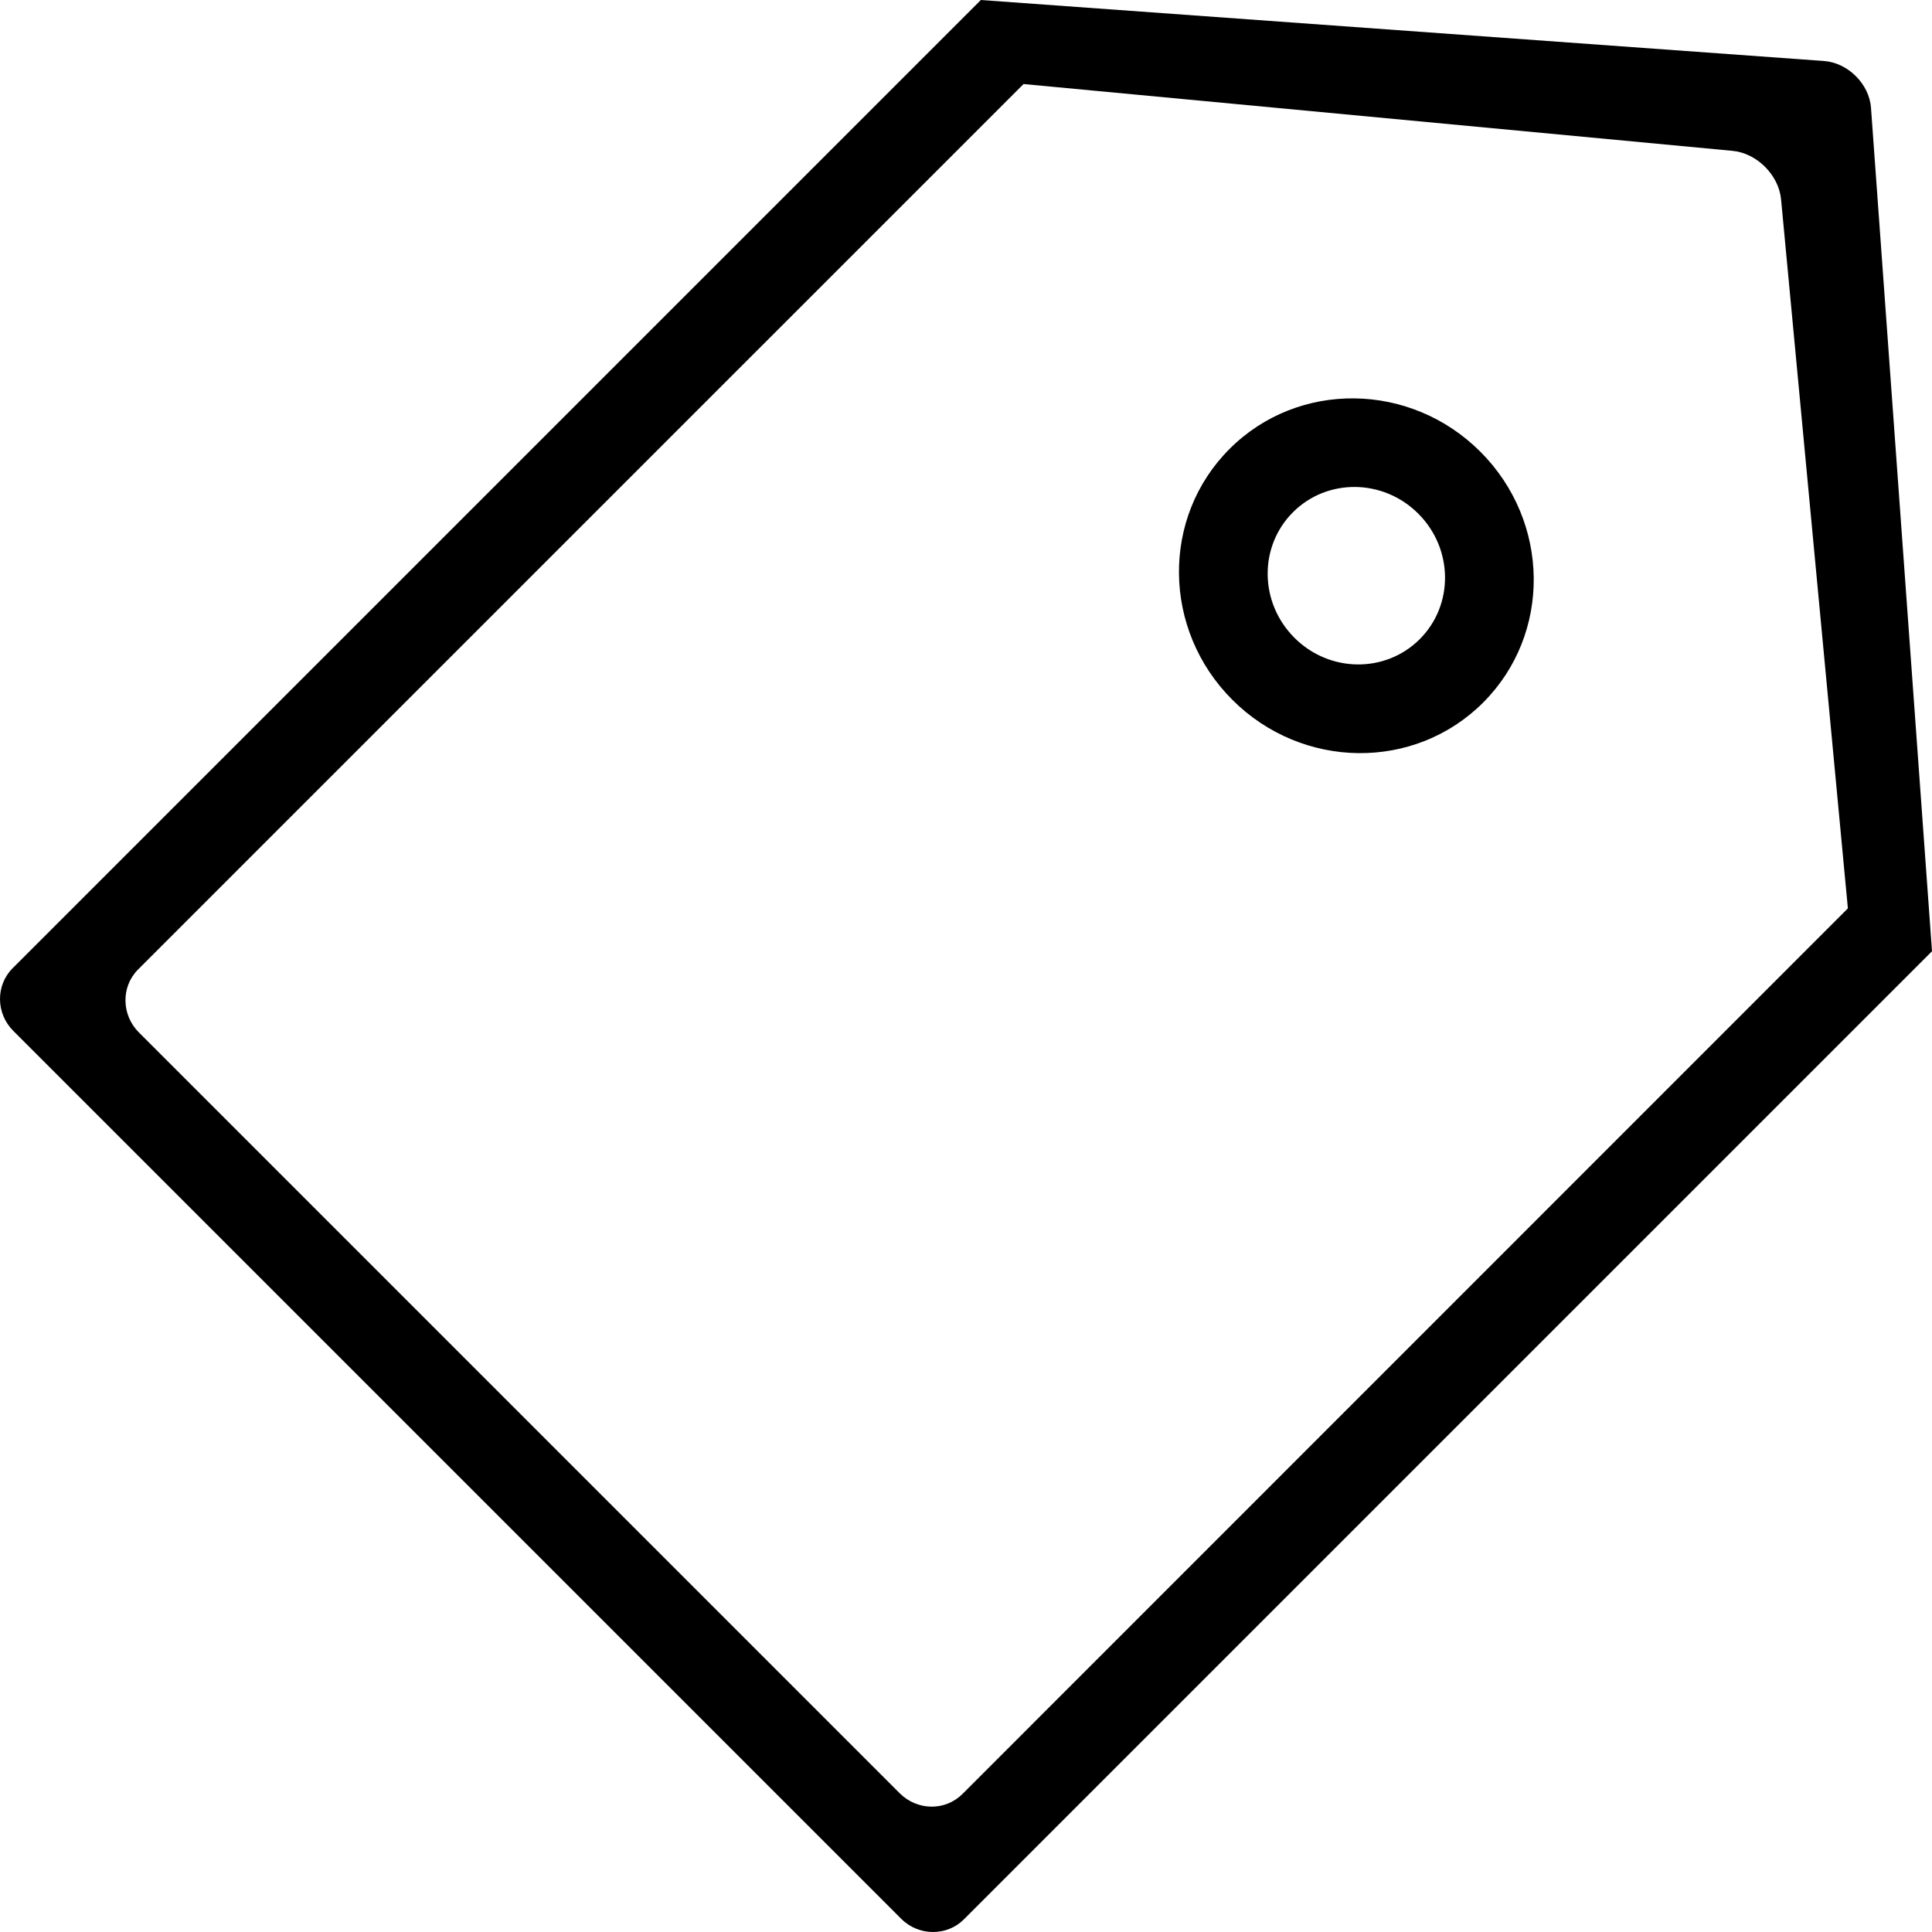 <?xml version="1.0" encoding="iso-8859-1"?>
<!-- Generator: Adobe Illustrator 16.0.0, SVG Export Plug-In . SVG Version: 6.00 Build 0)  -->
<!DOCTYPE svg PUBLIC "-//W3C//DTD SVG 1.1//EN" "http://www.w3.org/Graphics/SVG/1.1/DTD/svg11.dtd">
<svg version="1.1" id="Capa_1" xmlns="http://www.w3.org/2000/svg" xmlns:xlink="http://www.w3.org/1999/xlink" x="0px" y="0px"
	  viewBox="0 0 611.979 611.979" style="enable-background:new 0 0 611.979 611.979;"
	 xml:space="preserve">
<g>
	<g>
		<path d="M389.468,142.208c-21.703,21.703-21.306,57.269,0.88,79.454c22.187,22.186,57.752,22.583,79.455,0.881
			c21.703-21.703,21.305-57.269-0.881-79.455S411.142,120.504,389.468,142.208z M449.719,202.458
			c-10.852,10.852-28.635,10.653-39.713-0.455c-11.107-11.107-11.306-28.89-0.455-39.741c10.852-10.852,28.635-10.653,39.714,0.455
			C460.371,173.824,460.57,191.607,449.719,202.458z"/>
		<path d="M577.749,19.319L310.695,0.002L4.013,306.684c-5.426,5.426-5.34,14.316,0.199,19.857L285.47,607.797
			c5.539,5.541,14.487,5.541,19.828,0.199l306.682-306.681L592.662,34.261C592.151,26.562,585.306,19.858,577.749,19.319z
			 M304.872,568.256c-5.511,5.482-14.346,5.312-19.914-0.256L43.982,327.023c-5.54-5.539-5.682-14.488-0.256-19.914l280.491-280.49
			l224.586,21.164c7.641,0.71,14.629,7.613,15.368,15.368l21.163,224.585L304.872,568.256z"/>
	</g>
</g>
<g>
</g>
<g>
</g>
<g>
</g>
<g>
</g>
<g>
</g>
<g>
</g>
<g>
</g>
<g>
</g>
<g>
</g>
<g>
</g>
<g>
</g>
<g>
</g>
<g>
</g>
<g>
</g>
<g>
</g>
</svg>
